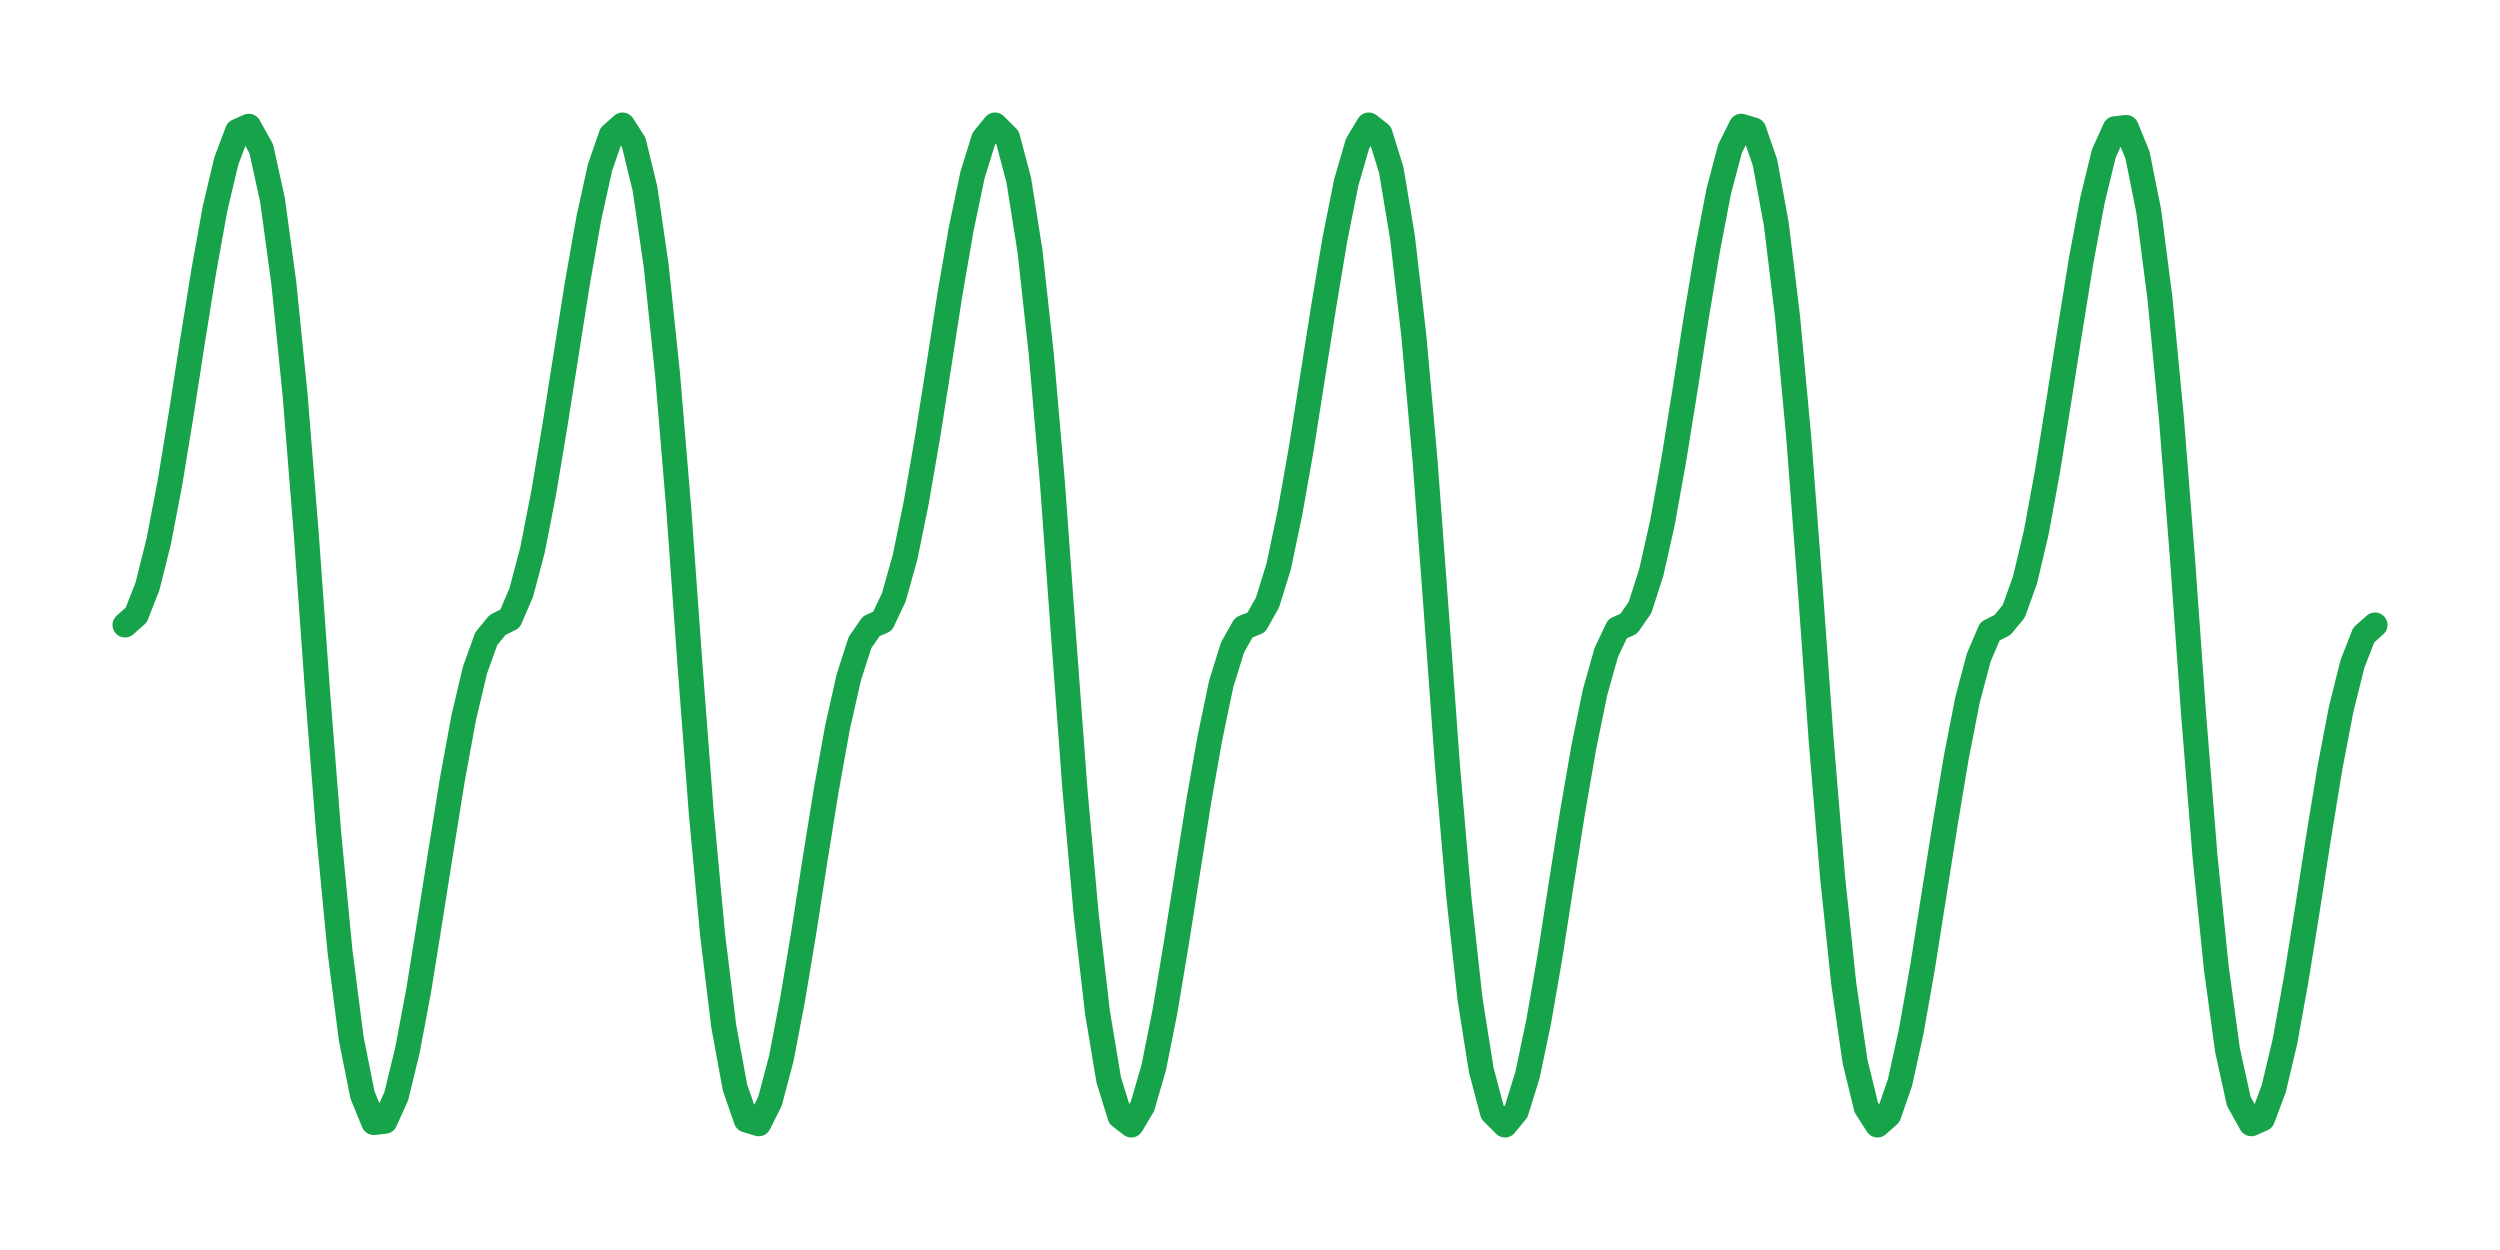 <?xml version="1.0" encoding="UTF-8"?>
<svg width="200" height="100" viewBox="0 0 200 100"
     xmlns="http://www.w3.org/2000/svg">
  <!-- Shape path -->
  <path d="M 10.0,50.0 L 10.9,49.2 L 11.8,46.9 L 12.7,43.3 L 13.6,38.6 L 14.5,33.1 L 15.4,27.3 L 16.3,21.7 L 17.2,16.7 L 18.1,12.9 L 19.0,10.5 L 19.9,10.1 L 20.9,11.9 L 21.8,16.0 L 22.7,22.6 L 23.6,31.5 L 24.5,42.7 L 25.4,55.3 L 26.3,66.7 L 27.2,76.1 L 28.1,83.1 L 29.0,87.6 L 29.9,89.8 L 30.8,89.7 L 31.7,87.7 L 32.6,84.0 L 33.5,79.2 L 34.4,73.6 L 35.3,67.9 L 36.2,62.3 L 37.1,57.4 L 38.0,53.6 L 38.9,51.1 L 39.8,50.0 L 40.8,49.5 L 41.7,47.4 L 42.6,44.0 L 43.5,39.4 L 44.4,34.0 L 45.3,28.3 L 46.2,22.6 L 47.1,17.5 L 48.0,13.4 L 48.9,10.8 L 49.8,10.0 L 50.7,11.4 L 51.6,15.1 L 52.5,21.3 L 53.4,29.9 L 54.3,40.7 L 55.2,53.2 L 56.1,65.0 L 57.0,74.7 L 57.9,82.1 L 58.8,87.0 L 59.7,89.6 L 60.7,89.9 L 61.6,88.1 L 62.5,84.7 L 63.4,80.0 L 64.3,74.6 L 65.2,68.8 L 66.1,63.2 L 67.0,58.2 L 67.9,54.2 L 68.8,51.4 L 69.7,50.1 L 70.6,49.7 L 71.5,47.8 L 72.4,44.6 L 73.3,40.2 L 74.2,35.0 L 75.1,29.3 L 76.0,23.5 L 76.9,18.3 L 77.8,14.0 L 78.7,11.1 L 79.6,10.0 L 80.6,11.0 L 81.5,14.4 L 82.4,20.1 L 83.3,28.3 L 84.2,38.7 L 85.1,51.1 L 86.0,63.2 L 86.9,73.2 L 87.8,81.0 L 88.7,86.4 L 89.6,89.3 L 90.5,90.0 L 91.4,88.5 L 92.3,85.4 L 93.2,80.9 L 94.1,75.5 L 95.0,69.8 L 95.9,64.1 L 96.8,59.0 L 97.7,54.7 L 98.6,51.8 L 99.5,50.2 L 100.5,49.8 L 101.4,48.2 L 102.3,45.3 L 103.2,41.0 L 104.1,35.9 L 105.0,30.2 L 105.9,24.5 L 106.8,19.1 L 107.7,14.6 L 108.6,11.5 L 109.5,10.0 L 110.4,10.7 L 111.3,13.6 L 112.2,19.0 L 113.1,26.8 L 114.0,36.8 L 114.9,48.9 L 115.8,61.3 L 116.7,71.7 L 117.6,79.9 L 118.5,85.6 L 119.4,89.0 L 120.4,90.0 L 121.3,88.9 L 122.2,86.0 L 123.1,81.7 L 124.0,76.5 L 124.9,70.7 L 125.8,65.0 L 126.7,59.8 L 127.6,55.4 L 128.5,52.2 L 129.4,50.3 L 130.3,49.9 L 131.2,48.6 L 132.1,45.8 L 133.0,41.8 L 133.9,36.8 L 134.8,31.2 L 135.7,25.4 L 136.6,20.0 L 137.5,15.3 L 138.4,11.9 L 139.3,10.1 L 140.3,10.4 L 141.2,13.0 L 142.1,17.9 L 143.0,25.3 L 143.9,35.0 L 144.8,46.8 L 145.7,59.3 L 146.6,70.1 L 147.5,78.7 L 148.4,84.9 L 149.3,88.6 L 150.2,90.0 L 151.1,89.2 L 152.0,86.6 L 152.9,82.5 L 153.8,77.4 L 154.7,71.7 L 155.6,66.0 L 156.5,60.6 L 157.4,56.0 L 158.3,52.6 L 159.2,50.5 L 160.2,50.0 L 161.1,48.9 L 162.0,46.4 L 162.9,42.6 L 163.8,37.7 L 164.7,32.1 L 165.6,26.4 L 166.5,20.8 L 167.4,16.0 L 168.3,12.3 L 169.2,10.3 L 170.1,10.2 L 171.0,12.4 L 171.9,16.9 L 172.8,23.9 L 173.7,33.3 L 174.6,44.7 L 175.5,57.3 L 176.4,68.5 L 177.3,77.4 L 178.2,84.0 L 179.1,88.1 L 180.1,89.9 L 181.0,89.5 L 181.9,87.1 L 182.8,83.3 L 183.7,78.3 L 184.6,72.7 L 185.5,66.9 L 186.4,61.4 L 187.3,56.7 L 188.2,53.1 L 189.1,50.8 L 190.0,50.0" fill="none" stroke="#16a34a" stroke-width="2"
        stroke-linecap="round" stroke-linejoin="round"/>
</svg>